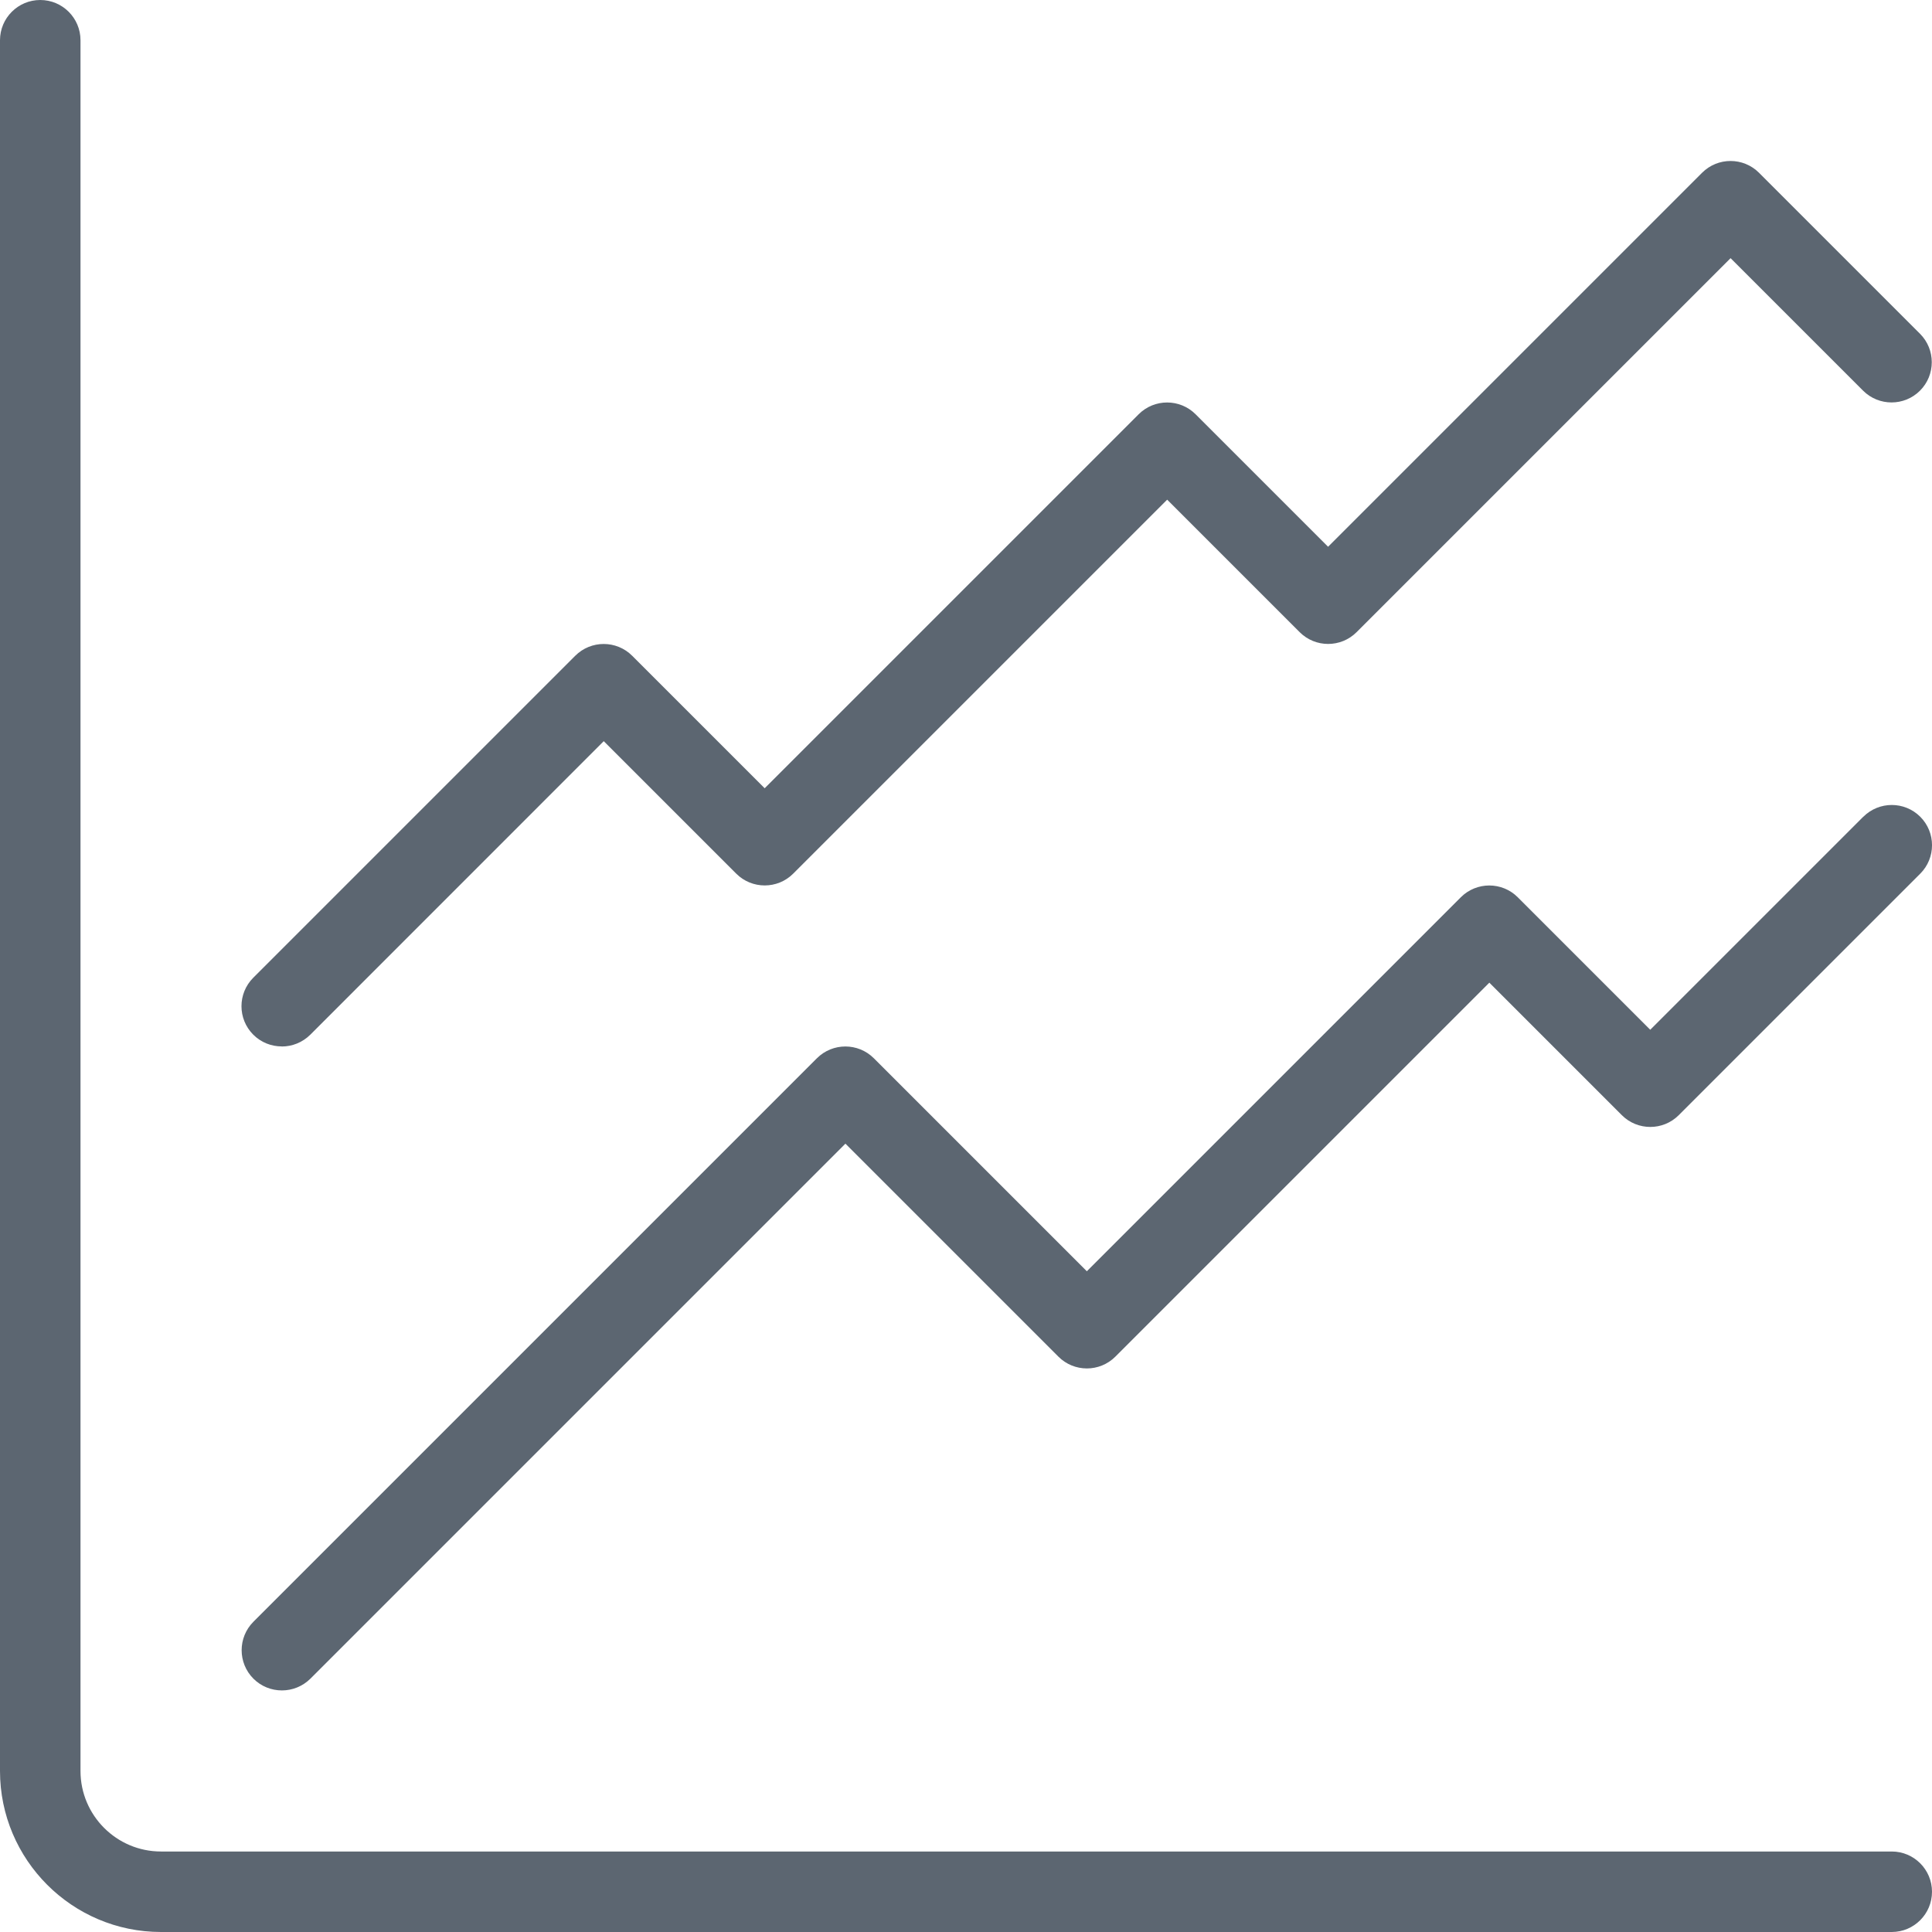 <svg xmlns="http://www.w3.org/2000/svg" viewBox="0 0 24 24"><path fill="#5c6671" d="M24 23.5c0 .276-.224.5-.5.5H2c-1.103 0-2-.897-2-2V.5C0 .224.224 0 .5 0s.5.224.5.5V22c0 .551.448 1 1 1h21.5c.276 0 .5.224.5.5zm-.854-13.354L20.5 12.792l-1.646-1.646c-.195-.195-.512-.195-.707 0l-4.646 4.646-2.646-2.646c-.195-.195-.512-.195-.707 0l-7 7c-.195.195-.195.512 0 .707.098.098.226.146.354.146s.256-.049.354-.146l6.646-6.646 2.646 2.646c.195.195.512.195.707 0l4.646-4.646 1.646 1.646c.195.195.512.195.707 0l3-3c.195-.195.195-.512 0-.707s-.512-.195-.707 0zM3.5 13c.128 0 .256-.049.354-.146L7.5 9.207l1.646 1.646c.195.195.512.195.707 0l4.646-4.646 1.646 1.646c.195.195.512.195.707 0l4.646-4.646 1.646 1.646c.195.195.512.195.707 0s.195-.512 0-.707l-2-2c-.195-.195-.512-.195-.707 0l-4.646 4.646-1.646-1.646c-.195-.195-.512-.195-.707 0L9.499 9.792 7.853 8.146c-.195-.195-.512-.195-.707 0l-4 4c-.195.195-.195.512 0 .707.098.098.226.146.354.146z"/></svg>